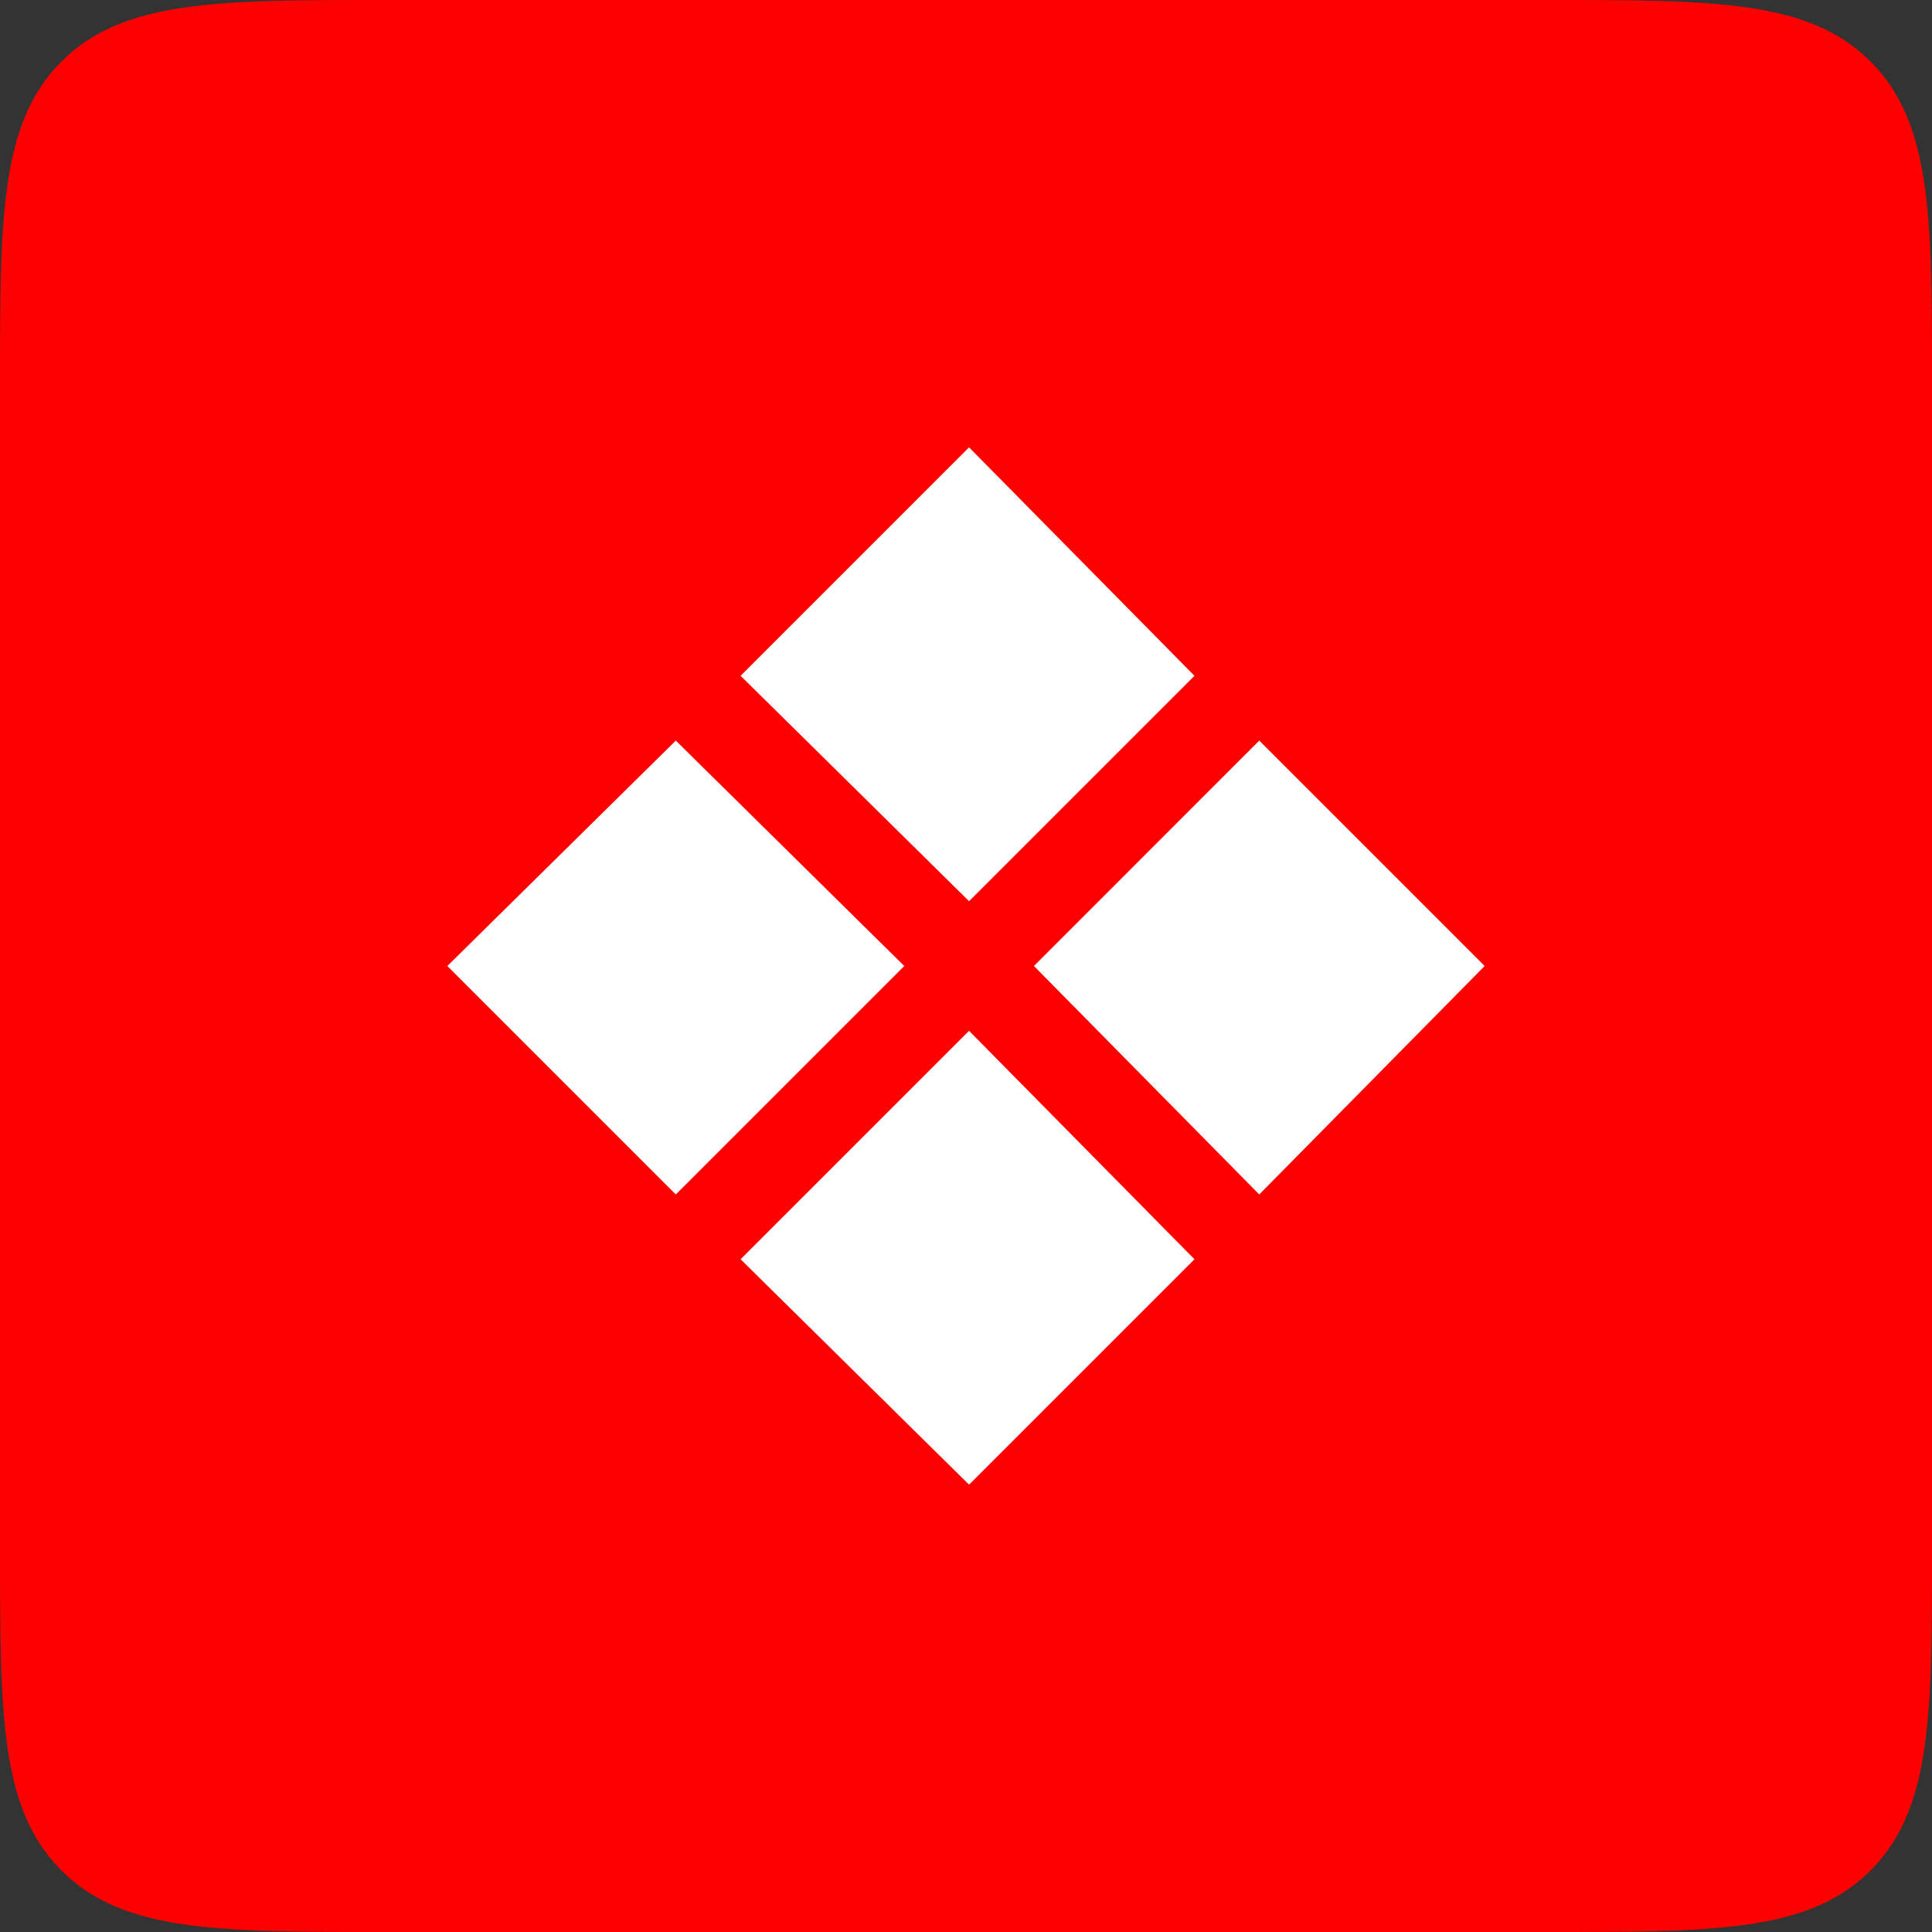 <svg width="24" height="24" viewBox="0 0 24 24" fill="none" xmlns="http://www.w3.org/2000/svg">
    <rect x="0" y="0" width="24" height="24" fill="#333333" stroke="none"/>
    <path
        fill-rule="evenodd"
        clip-rule="evenodd"
        d="M0 19.2C0 21.303 0 22.473 0.764 23.236C1.527 24 2.697 24 4.8 24H19.2C21.303 24 22.473 24 23.236 23.236C24 22.473 24 21.303 24 19.2V4.8C24 2.697 24 1.527 23.236 0.764C22.473 0 21.303 0 19.2 0H4.8C2.697 0 1.527 0 0.764 0.764C0 1.527 0 2.697 0 4.8V19.2Z"
        fill="#FF0000"
    />
    <path
        d="M11.233 12L8.395 14.838L5.557 12L8.395 9.2L11.233 12ZM14.838 15.643L12.038 18.443L9.2 15.643L12.038 12.805L14.838 15.643ZM14.838 8.395L12.038 11.195L9.2 8.395L12.038 5.557L14.838 8.395ZM18.443 12L15.643 14.838L12.844 12L15.643 9.2L18.443 12Z"
        fill="white"
    />
</svg>
